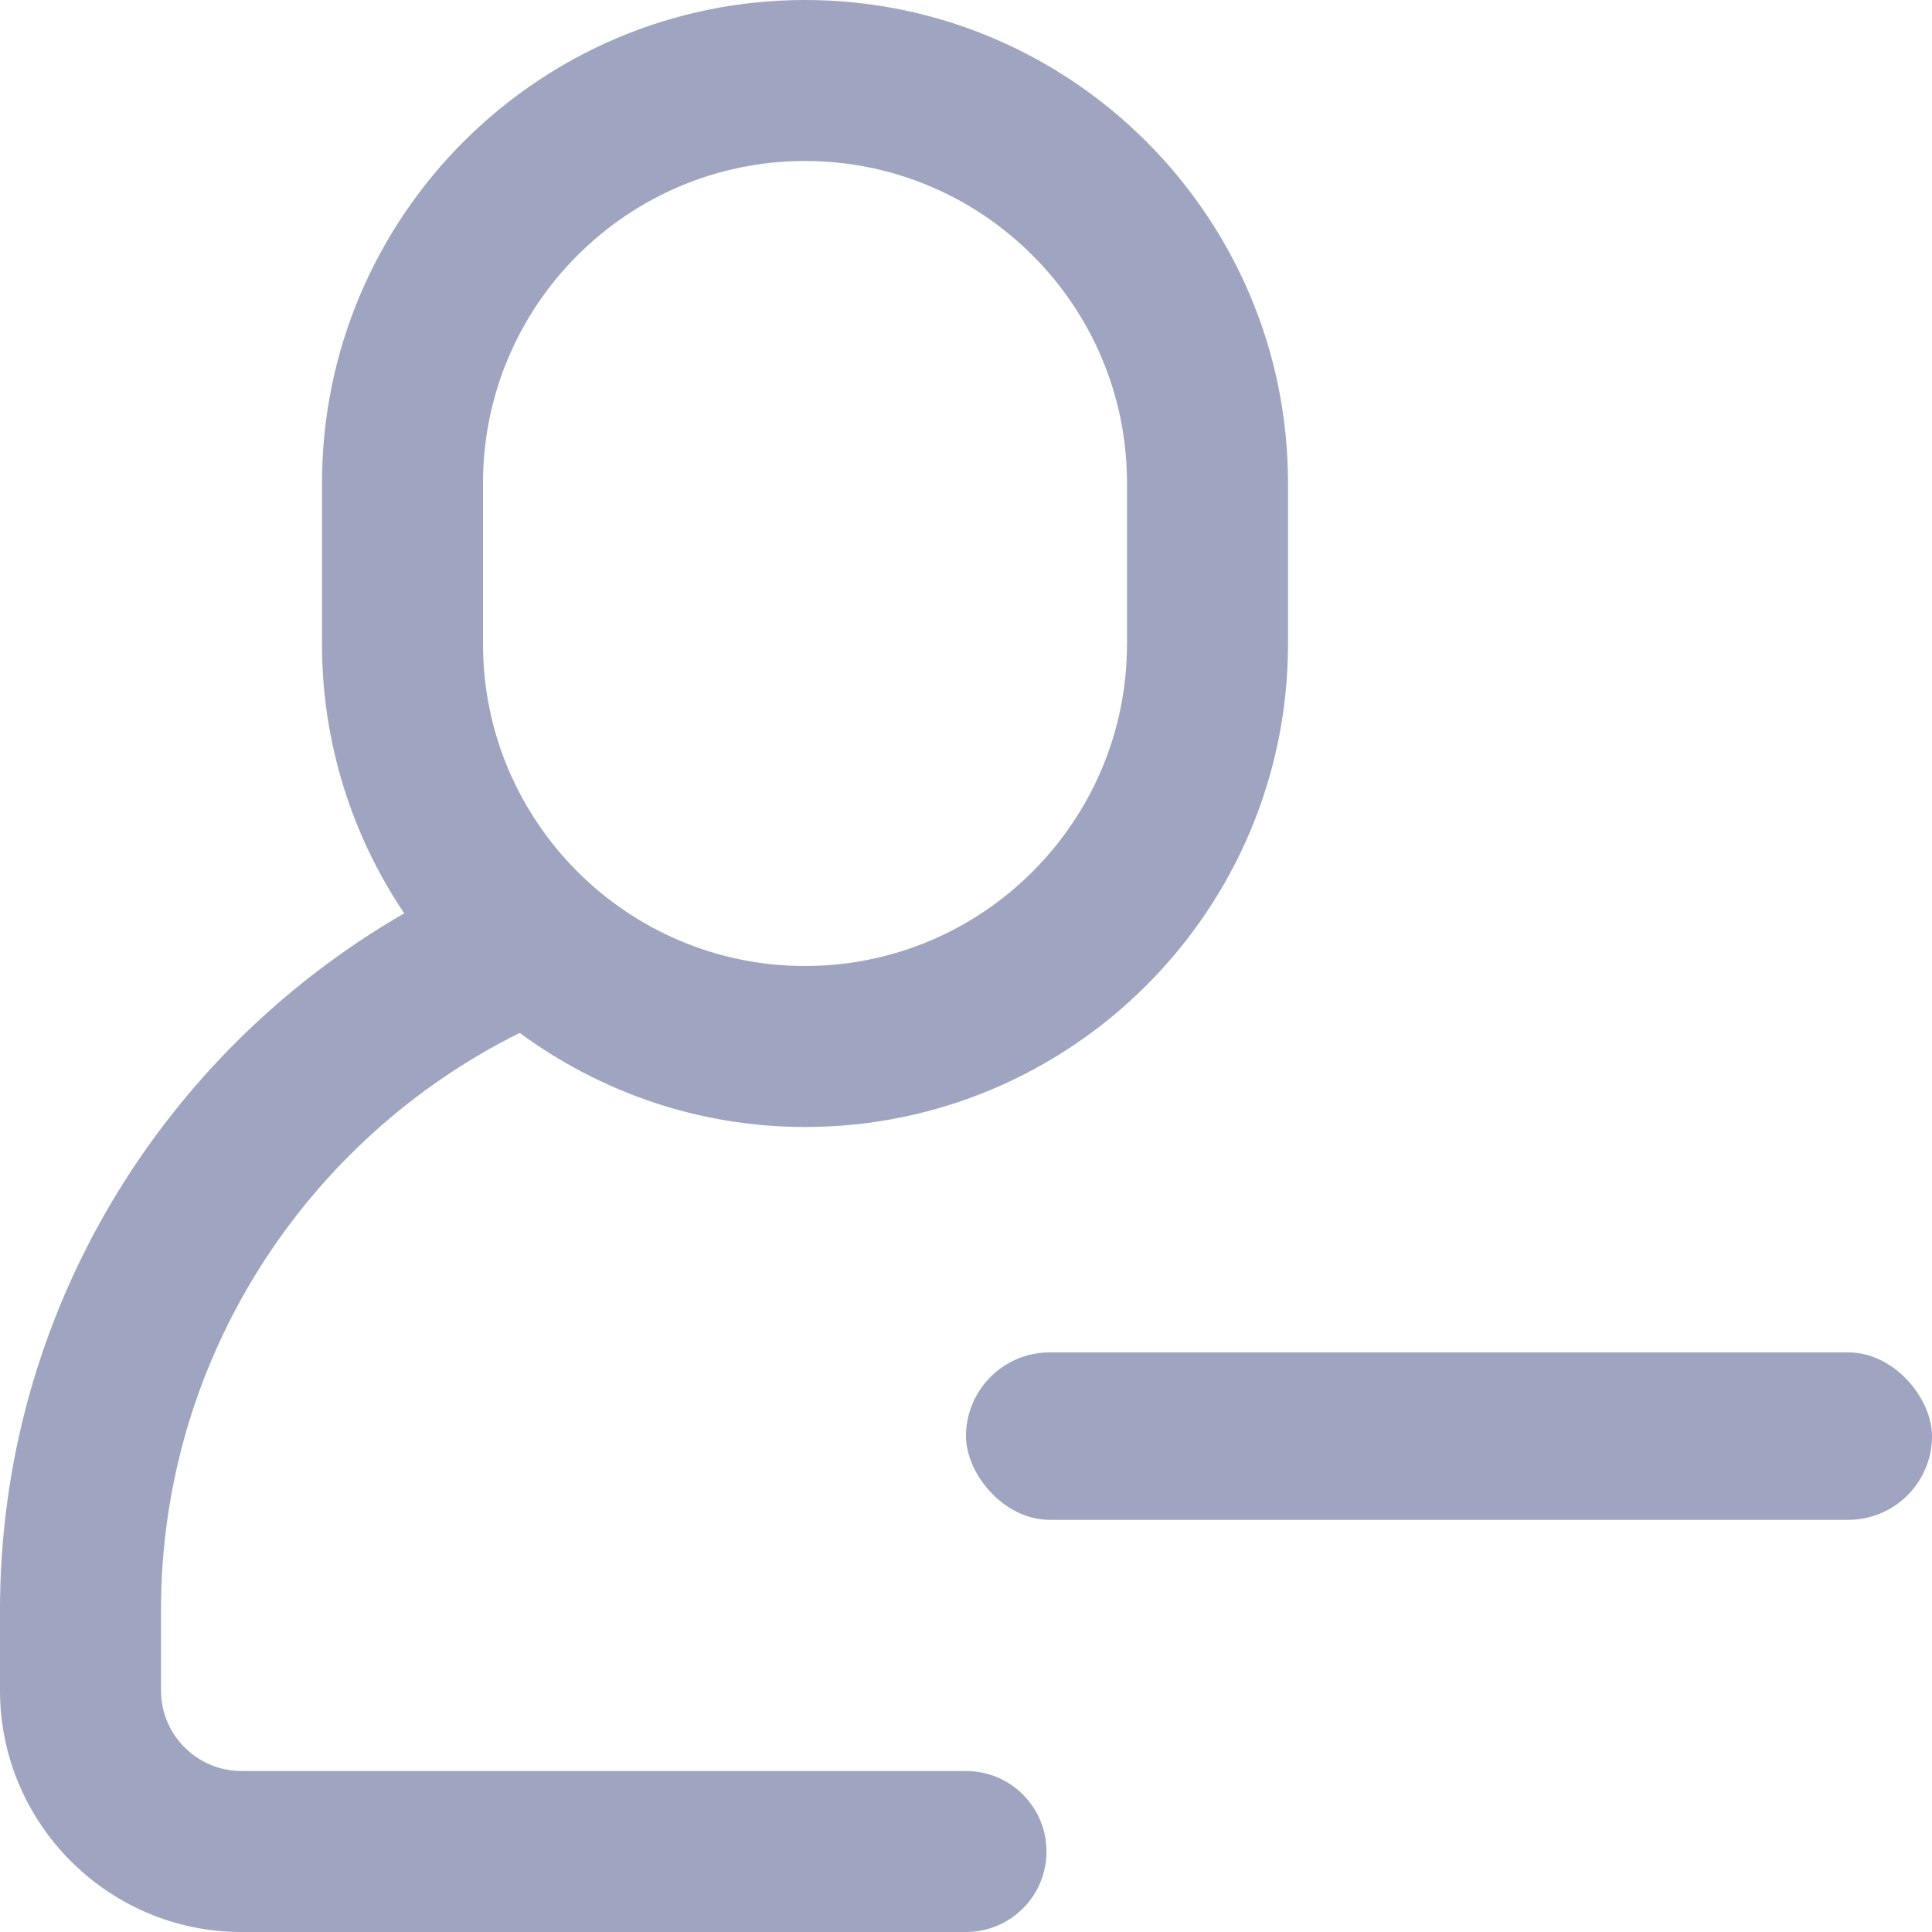 <svg width="30" height="30" viewBox="0 0 30 30" fill="none" xmlns="http://www.w3.org/2000/svg">
<path d="M12.5 0C8.364 0 5 3.364 5 7.5V10C5 11.547 5.471 12.986 6.277 14.182C2.532 16.343 0 20.375 0 25V26.25C0 28.317 1.683 30 3.75 30H15C15.691 30 16.25 29.44 16.25 28.75C16.25 28.06 15.691 27.5 15 27.5H3.75C3.06 27.5 2.5 26.939 2.5 26.25V25C2.5 21.076 4.773 17.675 8.07 16.039C9.314 16.953 10.842 17.5 12.5 17.5C16.636 17.5 20 14.136 20 10V7.5C20 3.364 16.636 0 12.5 0ZM17.5 10C17.5 12.758 15.258 15 12.5 15C9.743 15 7.5 12.758 7.5 10V7.5C7.5 4.743 9.742 2.5 12.5 2.5C15.258 2.5 17.5 4.743 17.5 7.5V10H17.5Z" fill="#9FA5C0"/>
<rect x="15" y="21" width="15" height="2.6" rx="1.3" fill="#9FA5C0"/>
</svg>
